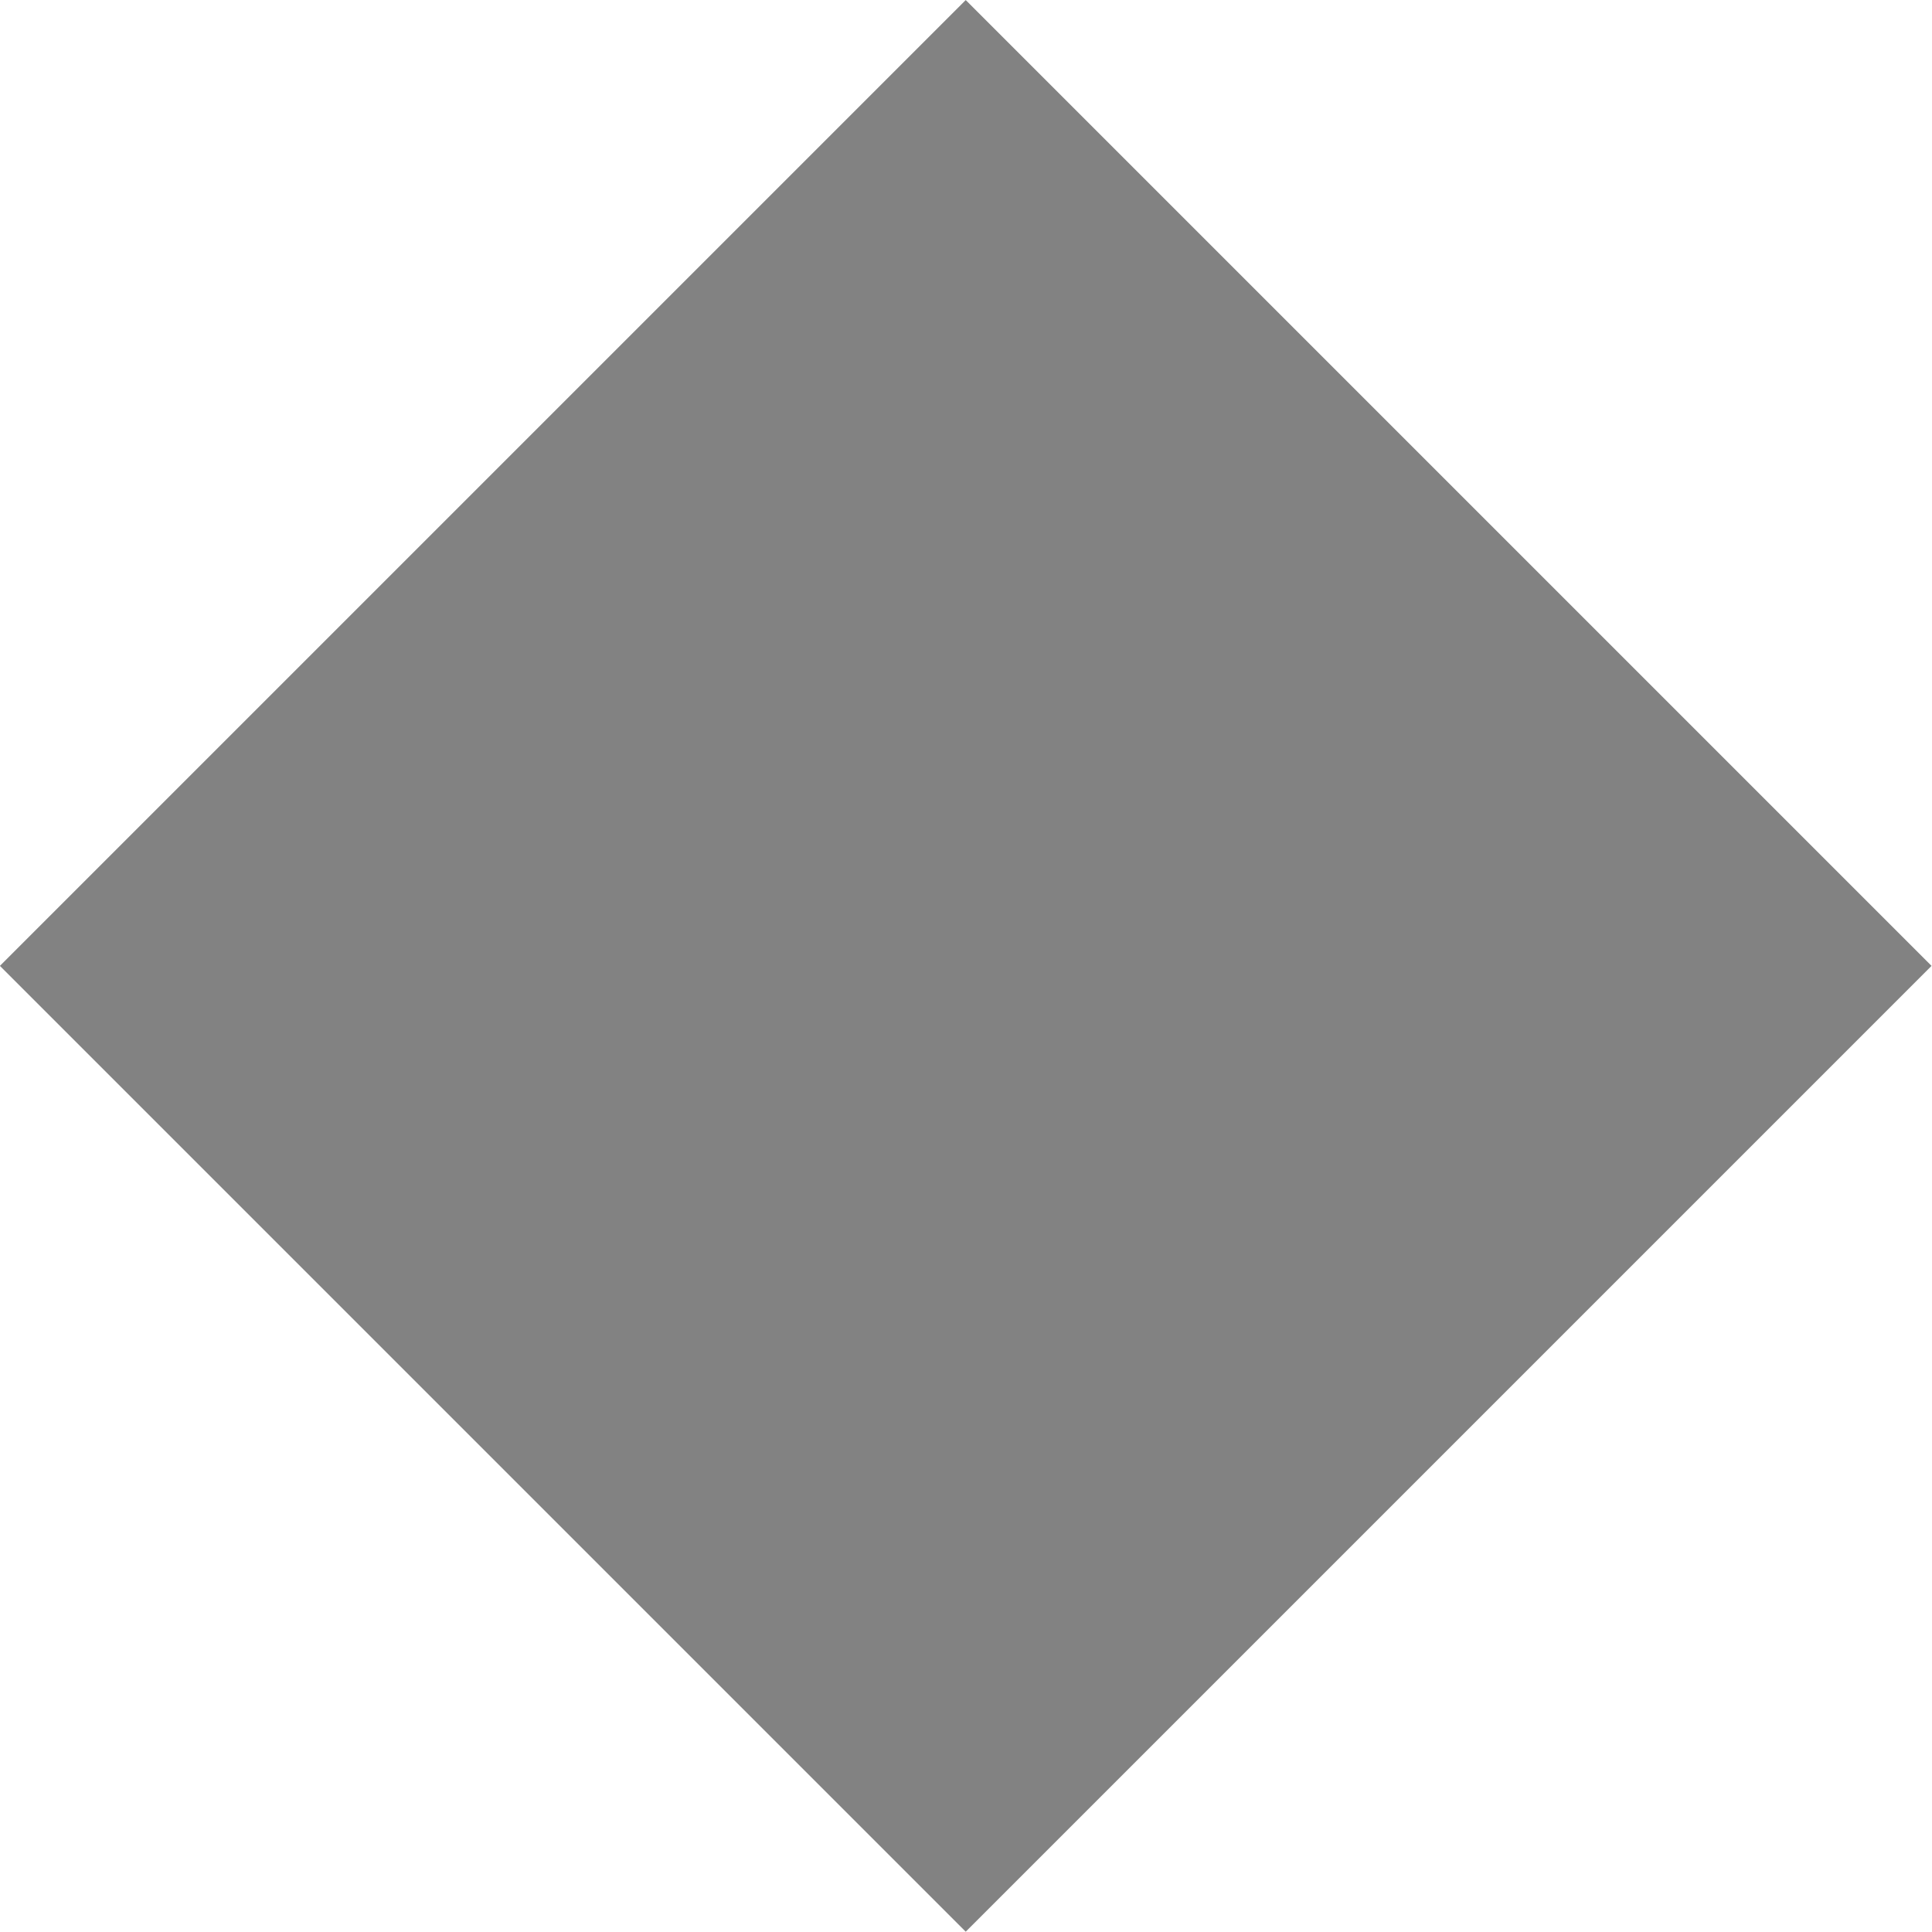 <svg xmlns="http://www.w3.org/2000/svg" xmlns:xlink="http://www.w3.org/1999/xlink" id="Livello_1" width="8.487" height="8.487" x="0" y="0" enable-background="new 0 0 8.487 8.487" version="1.1" viewBox="0 0 8.487 8.487" xml:space="preserve"><switch><g><rect width="6.001" height="6.001" x="1.243" y="1.243" fill="#828282" transform="matrix(0.707 -0.707 0.707 0.707 -1.758 4.243)"/></g></switch></svg>